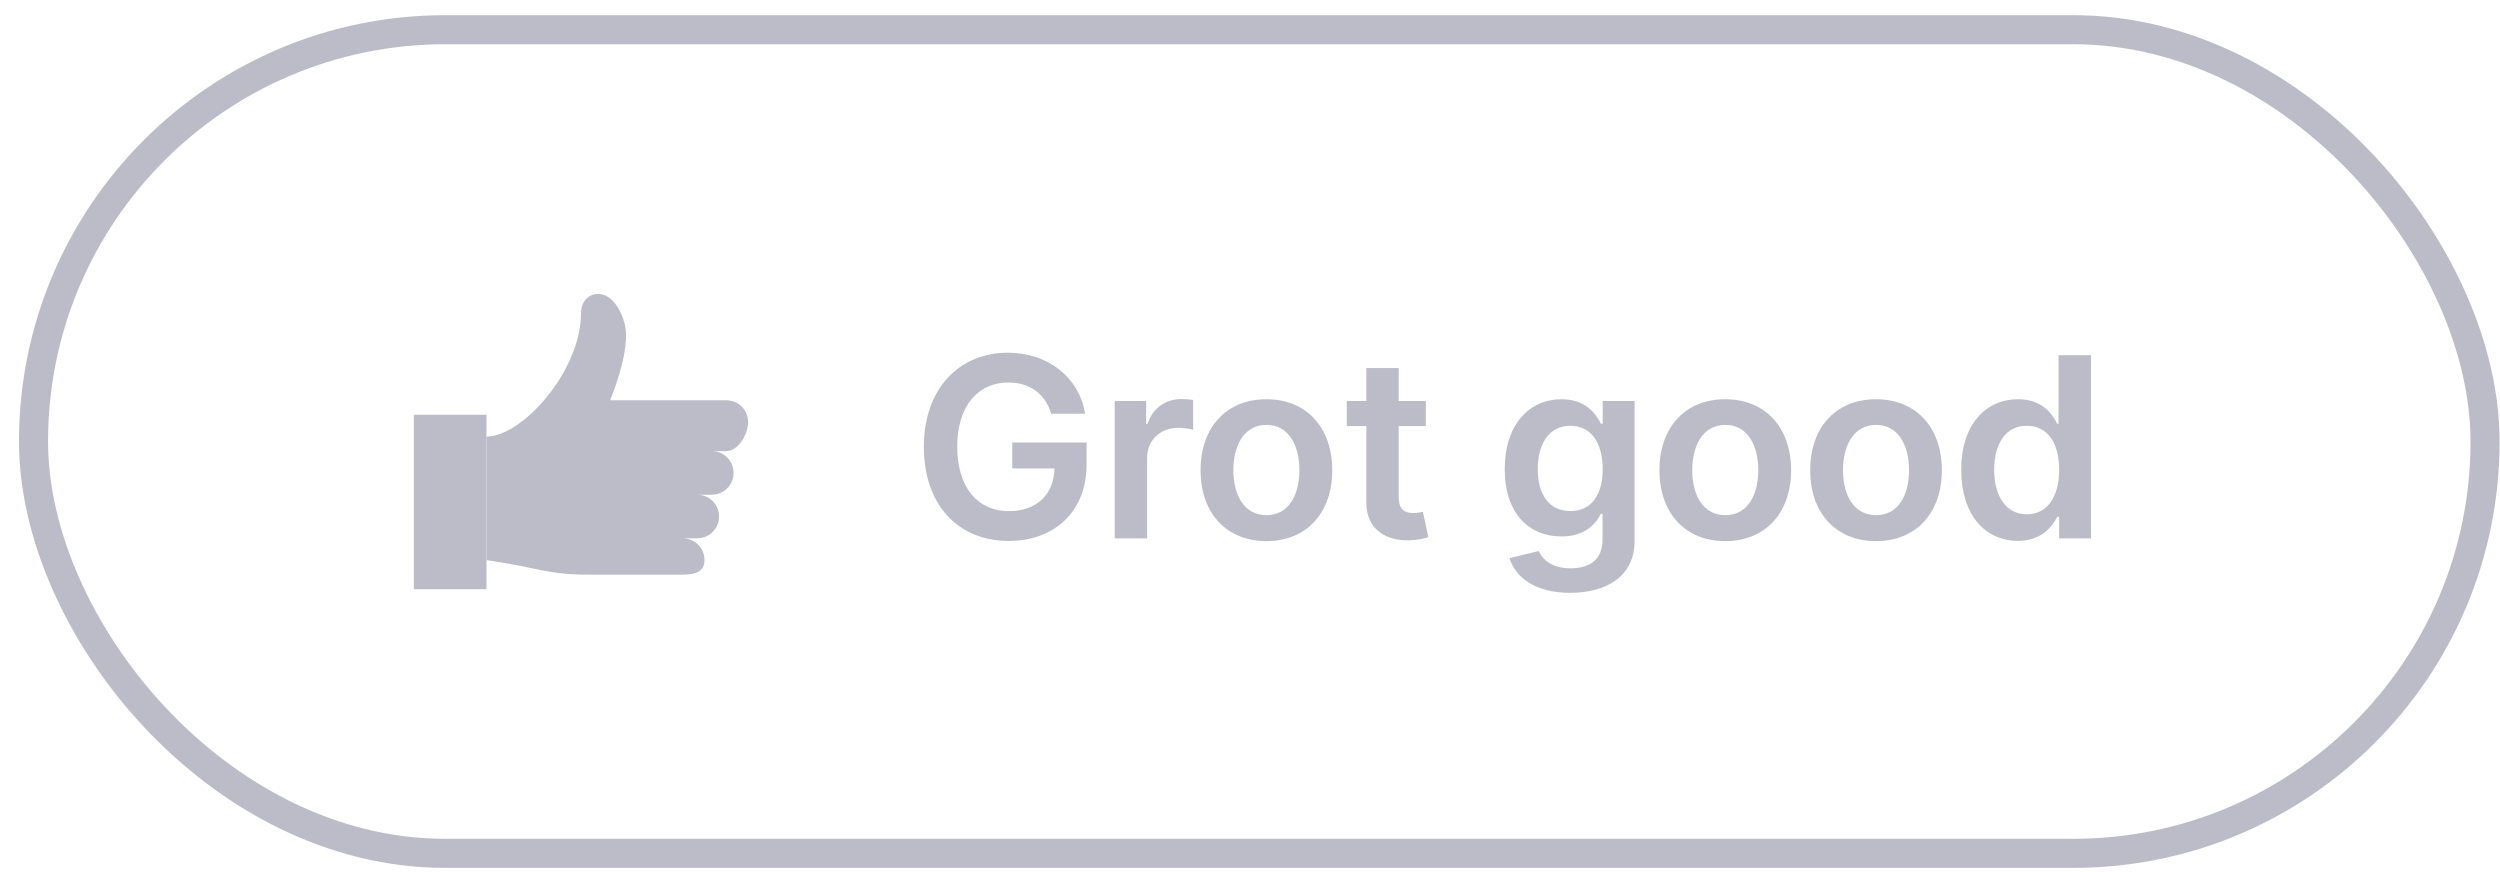 <svg width="129" height="45" viewBox="0 0 129 45" fill="none" xmlns="http://www.w3.org/2000/svg">
<rect x="1.729" y="1.533" width="126.5" height="42.5" rx="21.25" stroke="#BCBCC8" stroke-width="1.5"/>
<path d="M54.245 21.348C53.94 20.346 53.165 19.737 52.024 19.737C50.496 19.737 49.393 20.919 49.393 23.047C49.393 25.189 50.478 26.375 52.061 26.375C53.483 26.375 54.383 25.521 54.411 24.173H52.232V22.834H56.068V23.97C56.068 26.407 54.393 27.913 52.052 27.913C49.444 27.913 47.671 26.057 47.671 23.065C47.671 20.018 49.527 18.199 52.001 18.199C54.093 18.199 55.699 19.492 55.99 21.348H54.245ZM57.521 27.783V20.692H59.141V21.874H59.215C59.473 21.052 60.152 20.591 60.965 20.591C61.149 20.591 61.412 20.609 61.565 20.637V22.174C61.422 22.128 61.071 22.077 60.789 22.077C59.87 22.077 59.192 22.714 59.192 23.614V27.783H57.521ZM65.346 27.922C63.269 27.922 61.948 26.458 61.948 24.265C61.948 22.068 63.269 20.6 65.346 20.6C67.423 20.6 68.744 22.068 68.744 24.265C68.744 26.458 67.423 27.922 65.346 27.922ZM65.355 26.583C66.486 26.583 67.049 25.558 67.049 24.261C67.049 22.964 66.486 21.925 65.355 21.925C64.206 21.925 63.642 22.964 63.642 24.261C63.642 25.558 64.206 26.583 65.355 26.583ZM73.573 20.692V21.985H72.174V25.65C72.174 26.324 72.511 26.472 72.931 26.472C73.139 26.472 73.328 26.431 73.421 26.407L73.702 27.714C73.522 27.774 73.194 27.866 72.719 27.88C71.463 27.917 70.494 27.262 70.503 25.927V21.985H69.497V20.692H70.503V18.993H72.174V20.692H73.573ZM81.019 30.59C79.214 30.59 78.194 29.791 77.889 28.799L79.394 28.434C79.597 28.85 80.04 29.325 81.047 29.325C81.998 29.325 82.69 28.896 82.69 27.852V26.509H82.607C82.349 27.031 81.781 27.682 80.567 27.682C78.932 27.682 77.644 26.527 77.644 24.215C77.644 21.883 78.932 20.6 80.571 20.6C81.822 20.6 82.353 21.352 82.607 21.865H82.699V20.692H84.347V27.899C84.347 29.713 82.935 30.59 81.019 30.59ZM81.033 26.371C82.099 26.371 82.699 25.558 82.699 24.205C82.699 22.862 82.109 21.971 81.033 21.971C79.92 21.971 79.348 22.917 79.348 24.205C79.348 25.512 79.93 26.371 81.033 26.371ZM89.023 27.922C86.946 27.922 85.626 26.458 85.626 24.265C85.626 22.068 86.946 20.6 89.023 20.6C91.101 20.6 92.421 22.068 92.421 24.265C92.421 26.458 91.101 27.922 89.023 27.922ZM89.032 26.583C90.163 26.583 90.727 25.558 90.727 24.261C90.727 22.964 90.163 21.925 89.032 21.925C87.883 21.925 87.32 22.964 87.32 24.261C87.32 25.558 87.883 26.583 89.032 26.583ZM96.802 27.922C94.725 27.922 93.405 26.458 93.405 24.265C93.405 22.068 94.725 20.6 96.802 20.6C98.88 20.6 100.2 22.068 100.2 24.265C100.2 26.458 98.88 27.922 96.802 27.922ZM96.812 26.583C97.943 26.583 98.506 25.558 98.506 24.261C98.506 22.964 97.943 21.925 96.812 21.925C95.662 21.925 95.099 22.964 95.099 24.261C95.099 25.558 95.662 26.583 96.812 26.583ZM104.12 27.908C102.449 27.908 101.198 26.583 101.198 24.247C101.198 21.883 102.486 20.6 104.125 20.6C105.376 20.6 105.897 21.352 106.151 21.865H106.22V18.329H107.896V27.783H106.253V26.666H106.151C105.888 27.183 105.339 27.908 104.12 27.908ZM104.586 26.537C105.653 26.537 106.253 25.613 106.253 24.238C106.253 22.862 105.662 21.971 104.586 21.971C103.474 21.971 102.901 22.917 102.901 24.238C102.901 25.567 103.483 26.537 104.586 26.537Z" fill="#BCBCC8"/>
<path fill-rule="evenodd" clip-rule="evenodd" d="M35.978 25.527V25.527C36.6 25.527 37.103 26.031 37.103 26.652C37.103 27.274 36.6 27.777 35.978 27.777L35.228 27.777C35.85 27.777 36.353 28.281 36.353 28.902C36.353 29.524 35.849 29.652 35.228 29.652L30.354 29.652C28.215 29.652 27.729 29.277 25.104 28.902L25.104 22.527C26.941 22.527 29.979 19.152 29.979 16.152C29.979 14.967 31.62 14.525 32.228 16.692C32.603 18.027 31.479 20.652 31.479 20.652L37.478 20.652C38.1 20.652 38.603 21.156 38.603 21.777C38.603 22.399 38.099 23.277 37.478 23.277L36.728 23.277C37.35 23.277 37.853 23.781 37.853 24.402C37.853 25.024 37.35 25.527 36.728 25.527L35.978 25.527" fill="#BCBCC8"/>
<path fill-rule="evenodd" clip-rule="evenodd" d="M25.104 30.402L21.354 30.402L21.354 21.402L25.104 21.402L25.104 30.402Z" fill="#BCBCC8"/>
<path d="M23.416 28.527C23.312 28.527 23.229 28.611 23.229 28.715C23.229 28.818 23.312 28.902 23.416 28.902C23.52 28.902 23.604 28.818 23.604 28.715C23.604 28.611 23.52 28.527 23.416 28.527" stroke="#BCBCC8" stroke-width="2" stroke-linecap="round" stroke-linejoin="round"/>
</svg>
